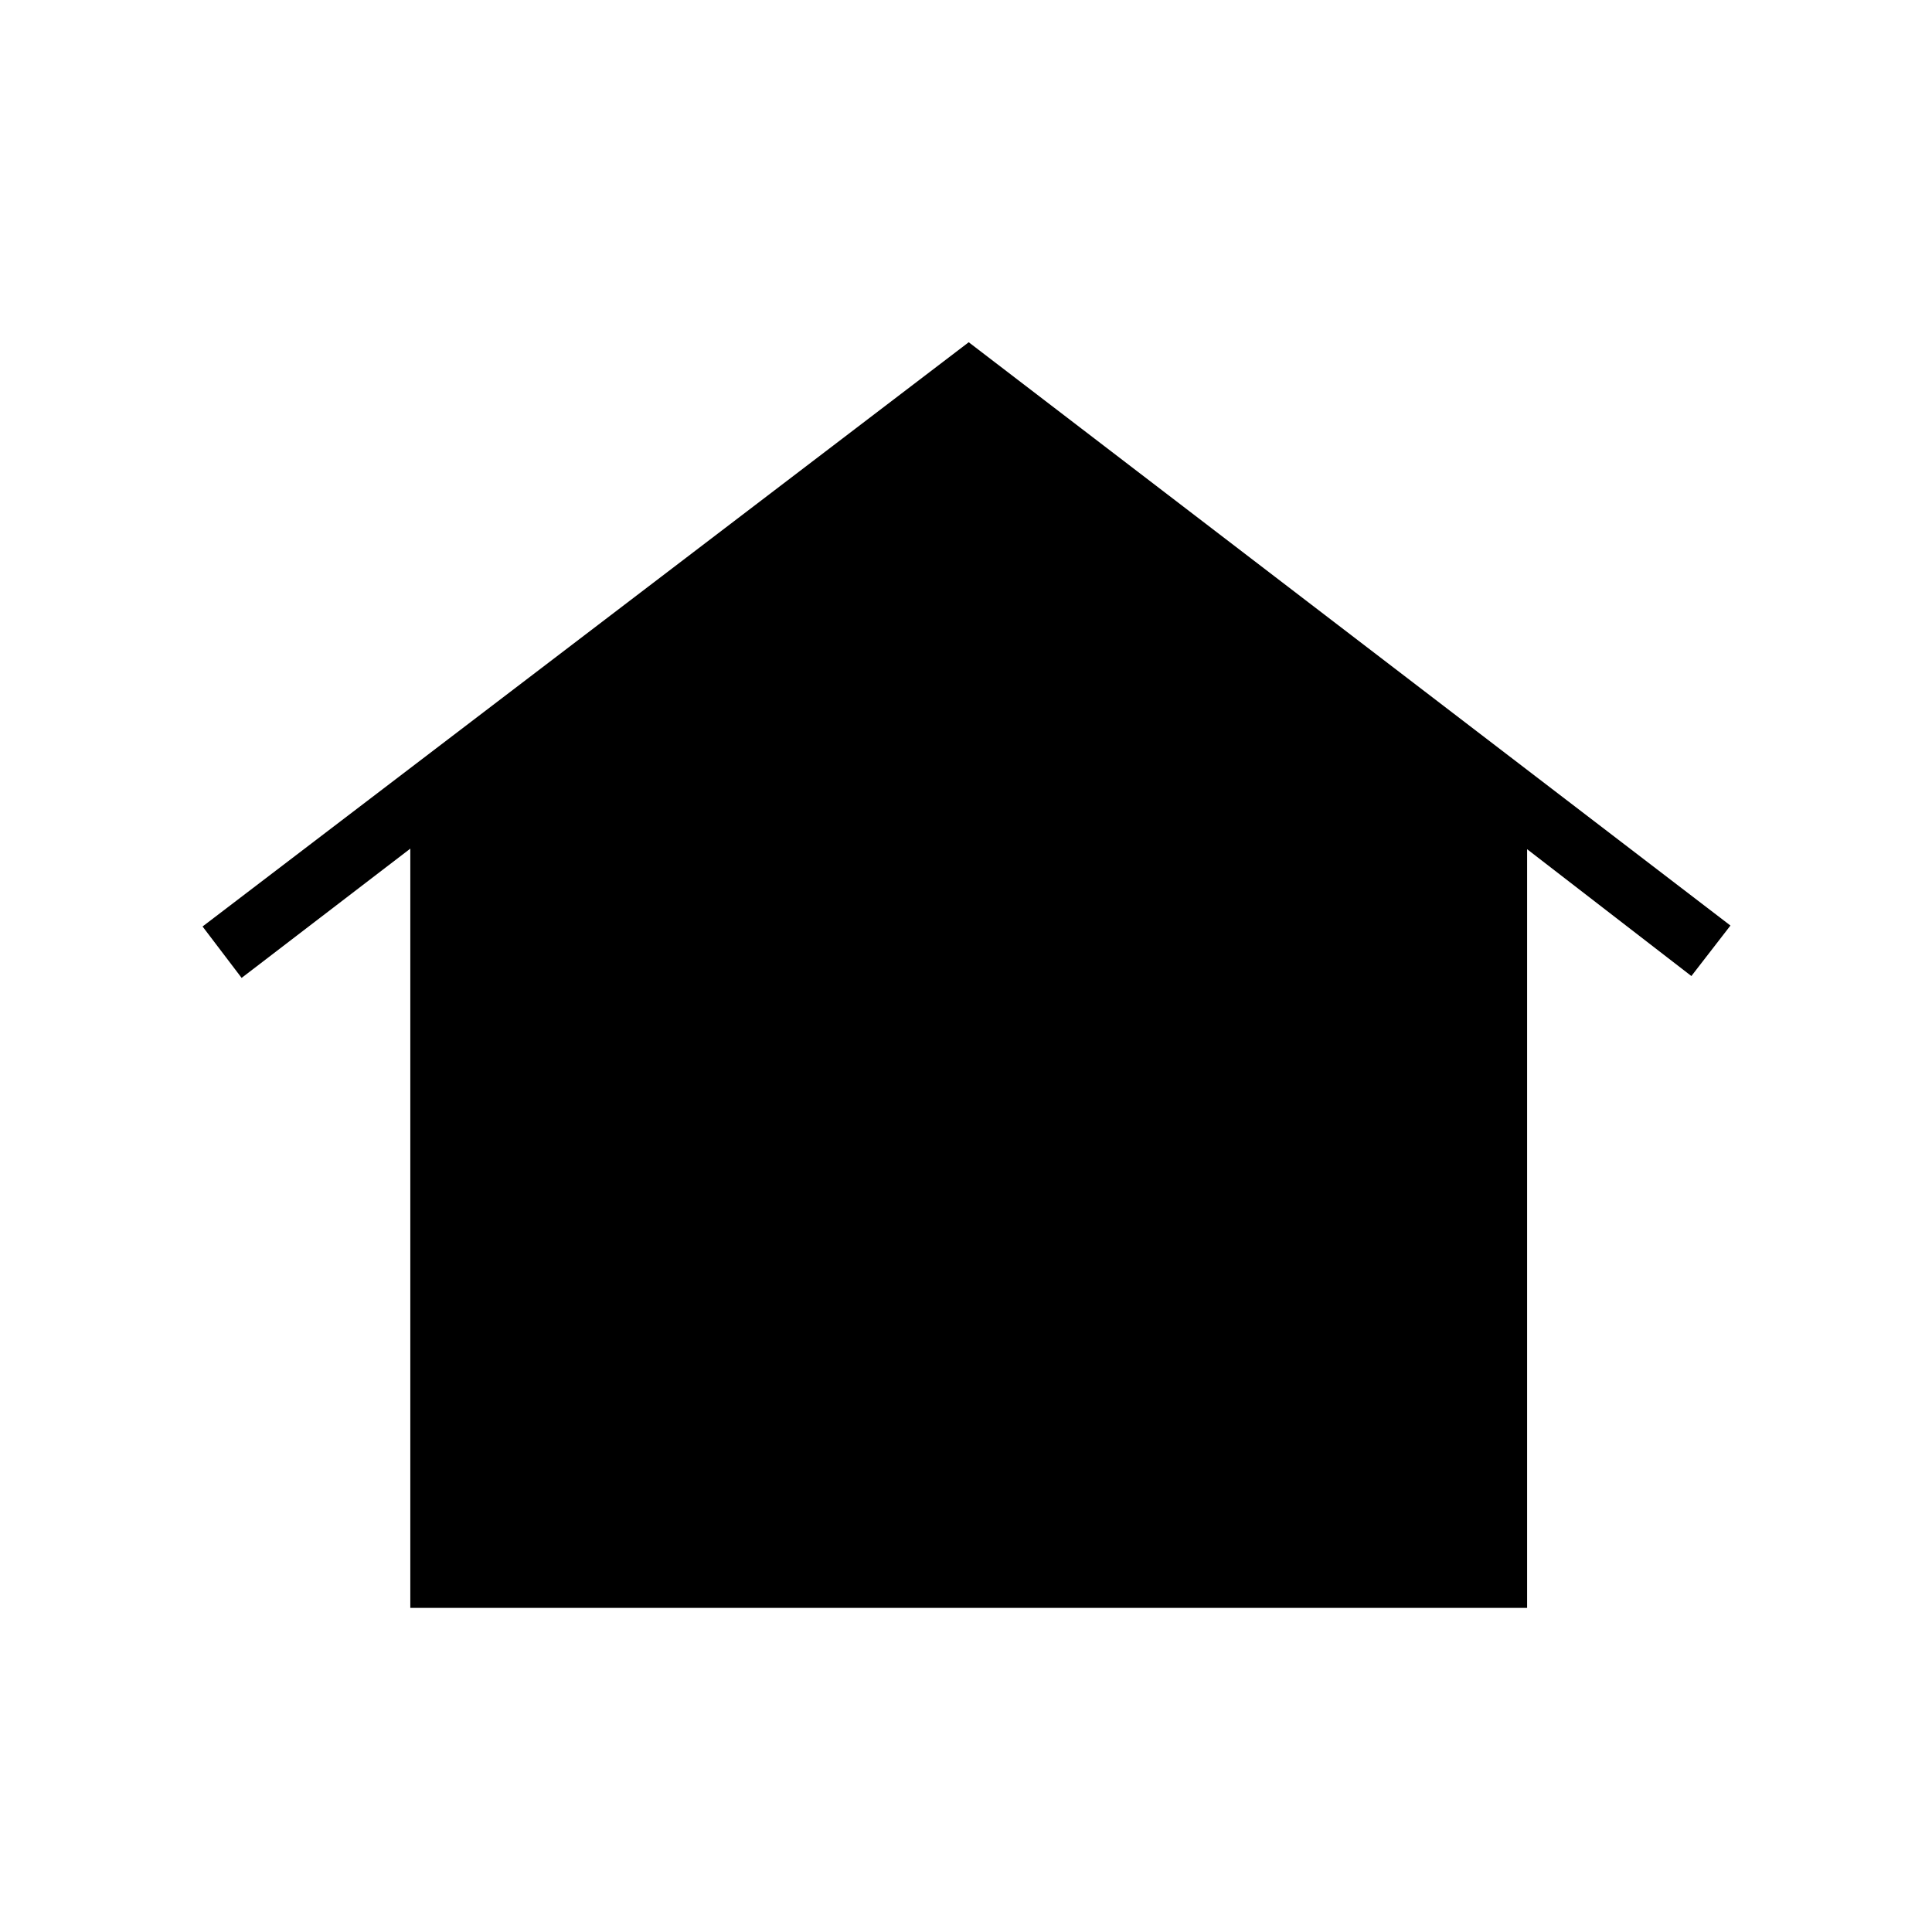 <svg xmlns="http://www.w3.org/2000/svg" height="40" viewBox="0 -960 960 960" width="40"><path d="M203.88-161.06v-377.26l-83.82 64.23-19.41-25.54 380.7-290.31 378.5 289.84-19.41 25.09-81.63-63.03v376.98H203.88Zm117.98-209.86q-16.18 0-27.99-8.99-11.81-8.98-11.81-21.45 0-12.46 11.94-21.5 11.93-9.04 27.96-9.04 16.02 0 28.19 8.99 12.17 8.98 12.17 21.45 0 12.46-12.14 21.5-12.15 9.04-28.32 9.04Zm159.15 0q-16.17 0-27.98-8.99-11.81-8.98-11.81-21.45 0-12.46 11.93-21.5t27.96-9.04q16.03 0 28.2 8.99 12.16 8.98 12.16 21.45 0 12.46-12.14 21.5t-28.32 9.04Zm159.16 0q-16.18 0-27.99-8.99-11.81-8.98-11.81-21.45 0-12.46 11.93-21.5t27.96-9.04q16.03 0 28.2 8.99 12.17 8.98 12.17 21.45 0 12.46-12.15 21.5-12.14 9.04-28.31 9.04Z"/></svg>